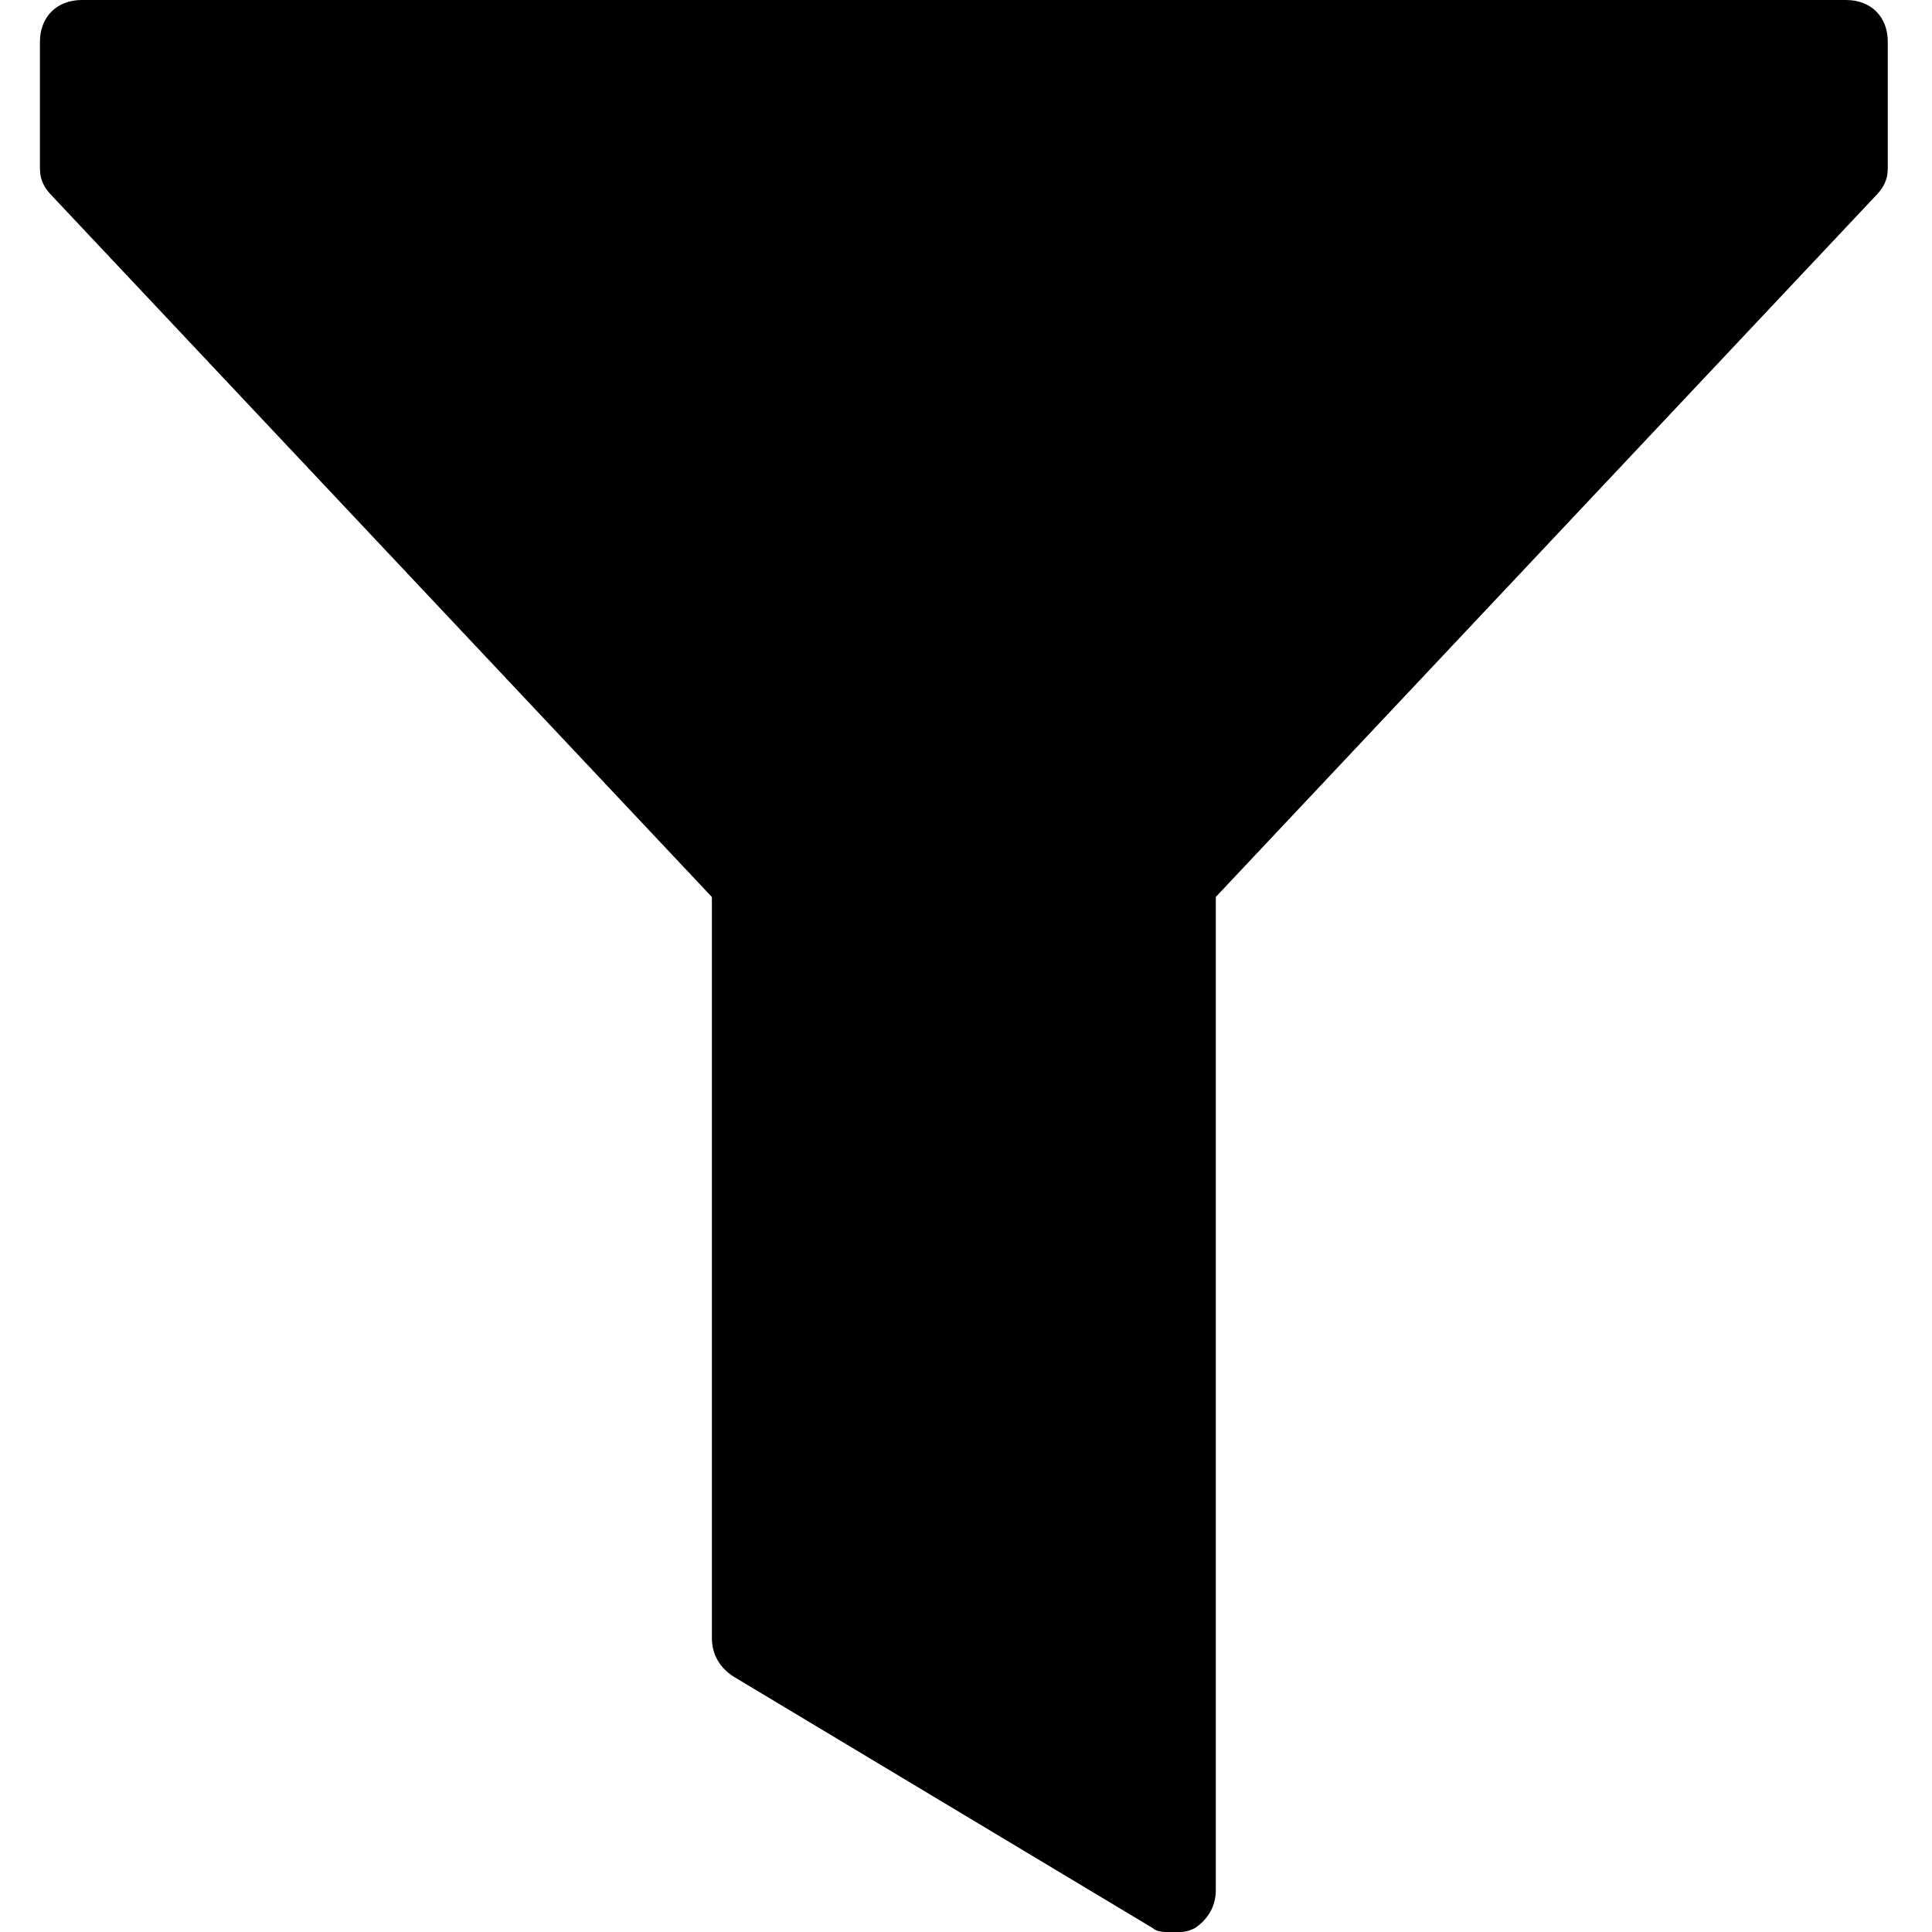 <?xml version="1.0" encoding="utf-8"?>
<!-- Generator: Adobe Illustrator 27.0.1, SVG Export Plug-In . SVG Version: 6.00 Build 0)  -->
<svg version="1.2" baseProfile="tiny" id="Ebene_1" xmlns="http://www.w3.org/2000/svg" xmlns:xlink="http://www.w3.org/1999/xlink"
	 x="0px" y="0px" viewBox="0 0 256 256" overflow="visible" xml:space="preserve">
<path d="M244.59,0H10.86C7.52,0,5.29,2.23,5.29,5.57v16.7c0,1.67,0.63,2.71,1.74,3.83l87.3,92.76v98.2c0,2.23,1.11,3.93,2.78,5.04
	l55.65,33.39c0.56,0.56,1.67,0.52,2.78,0.52c1.11,0,1.67,0.03,2.78-0.52c1.67-1.11,2.78-2.82,2.78-5.04V118.85l87.3-92.76
	c1.11-1.11,1.74-2.16,1.74-3.83V5.57C250.16,2.23,247.93,0,244.59,0z"/>
</svg>
